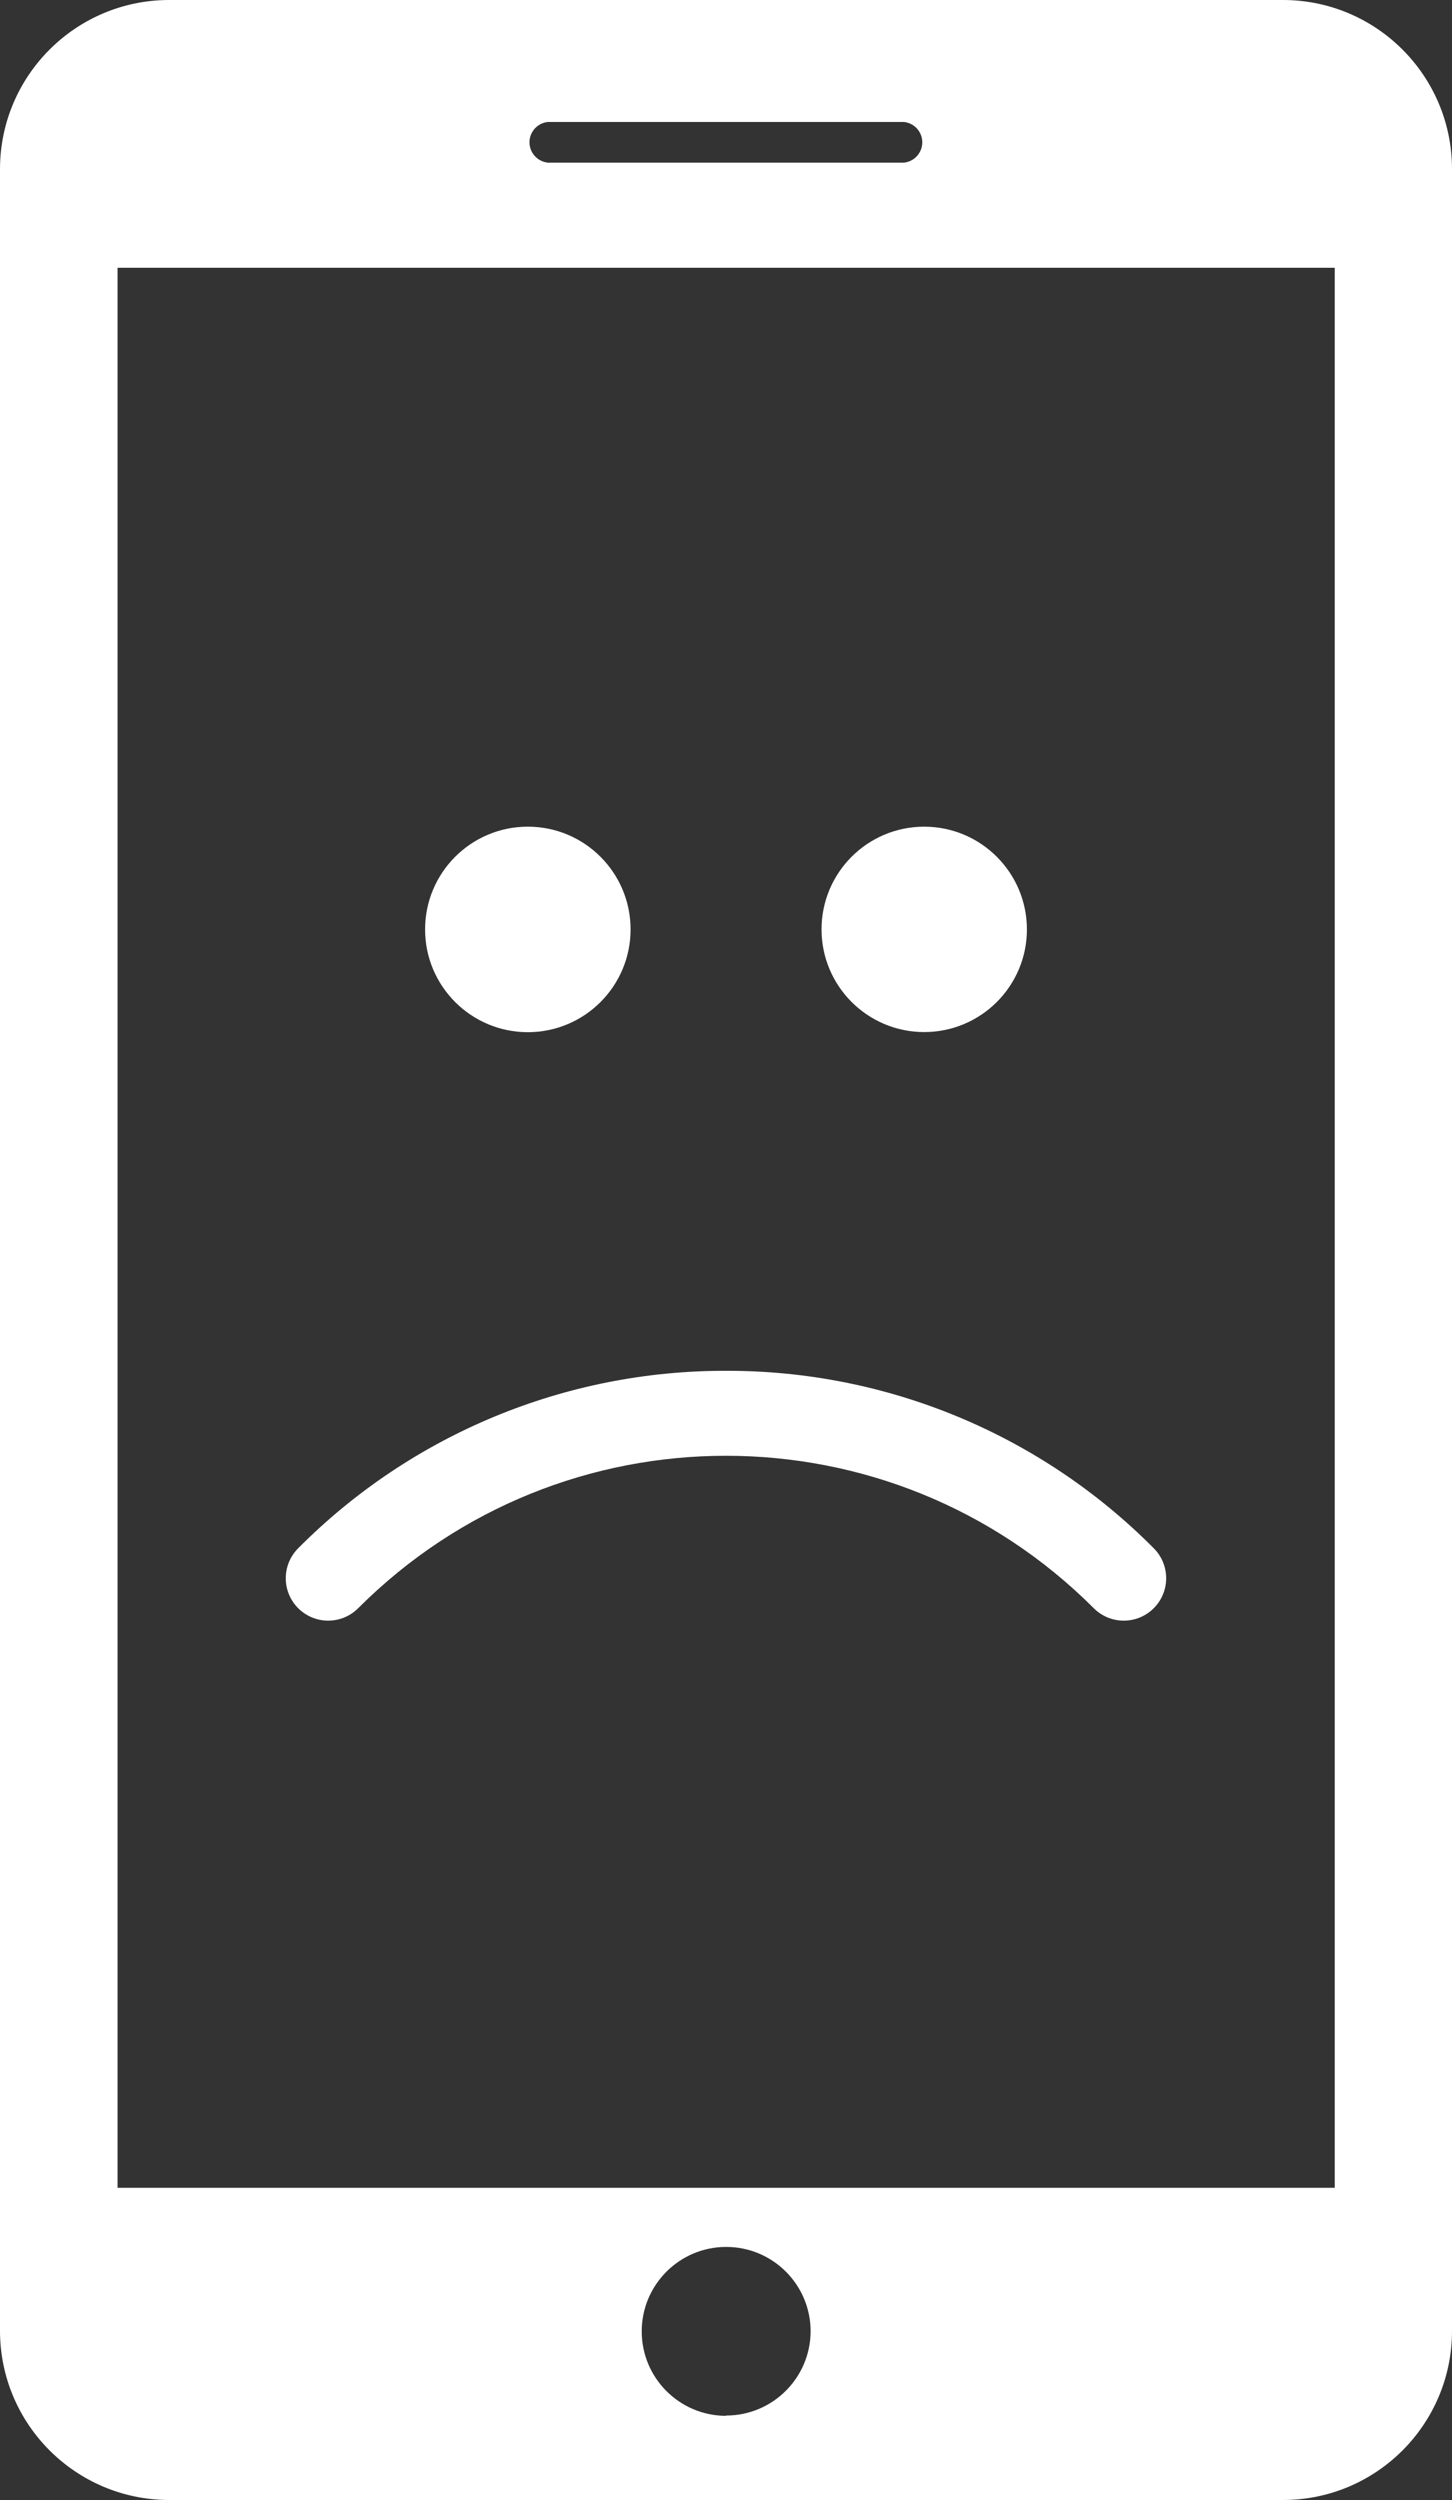 <?xml version="1.0" encoding="utf-8"?>
<!-- Generator: Adobe Illustrator 17.0.0, SVG Export Plug-In . SVG Version: 6.00 Build 0)  -->
<!DOCTYPE svg PUBLIC "-//W3C//DTD SVG 1.1//EN" "http://www.w3.org/Graphics/SVG/1.1/DTD/svg11.dtd">
<svg version="1.1" id="Layer_1" xmlns="http://www.w3.org/2000/svg" xmlns:xlink="http://www.w3.org/1999/xlink" x="0px" y="0px"
	 width="489.016px" height="841.89px" viewBox="53.132 0 489.016 841.89" enable-background="new 53.132 0 489.016 841.89"
	 xml:space="preserve">
<rect x="53.132" y="0" width="489.016" height="841.89" fill="#333333" stroke="none"/>
<g>
	<path fill="#FFFFFF" d="M485.305,0h-375.33C78.61,0.086,53.208,25.497,53.132,56.863v728.145
		c0.075,31.369,25.474,56.786,56.843,56.882h375.33c31.379-0.054,56.8-25.484,56.843-56.863V56.863
		C542.095,25.488,516.68,0.064,485.305,0z M231.496,47.19c0.345-3.223,2.891-5.768,6.113-6.113h119.985
		c3.781,0.405,6.518,3.798,6.113,7.579c-0.345,3.223-2.891,5.768-6.113,6.113H237.609C233.828,54.365,231.091,50.971,231.496,47.19z
		 M297.64,813.449l0,0.098c-15.708-0.032-28.415-12.792-28.382-28.5s12.792-28.415,28.5-28.382
		c15.677,0.032,28.372,12.744,28.382,28.421C326.076,800.777,313.332,813.46,297.64,813.449z M502.656,736.654l-0.02,0.098H92.723
		V90.174h409.932V736.654z"/>
	<path fill="#FFFFFF" d="M230.919,347.592c19.111-0.011,34.594-15.512,34.583-34.622c-0.011-19.095-15.488-34.572-34.583-34.583
		c-0.013,0-0.026,0-0.039,0c-19.111,0.011-34.594,15.512-34.583,34.622C196.308,332.12,211.809,347.603,230.919,347.592z"/>
	<path fill="#FFFFFF" d="M364.401,347.553c19.1,0,34.583-15.483,34.583-34.583c-0.022-19.091-15.492-34.562-34.583-34.583
		c-19.1,0-34.583,15.483-34.583,34.583S345.301,347.553,364.401,347.553z"/>
</g>
<path fill="#FFFFFF" d="M173.763,541.575c0.032-0.032,0.065-0.065,0.097-0.097c68.41-68.357,179.282-68.313,247.638,0.097
	c5.574,5.58,14.617,5.584,20.196,0.01c5.58-5.574,5.584-14.617,0.01-20.196c-38.101-38.378-89.985-59.9-144.064-59.758
	c-54.082-0.127-105.967,21.391-144.084,59.758c-5.574,5.58-5.57,14.622,0.01,20.196
	C159.146,547.159,168.189,547.155,173.763,541.575z"/>
</svg>
